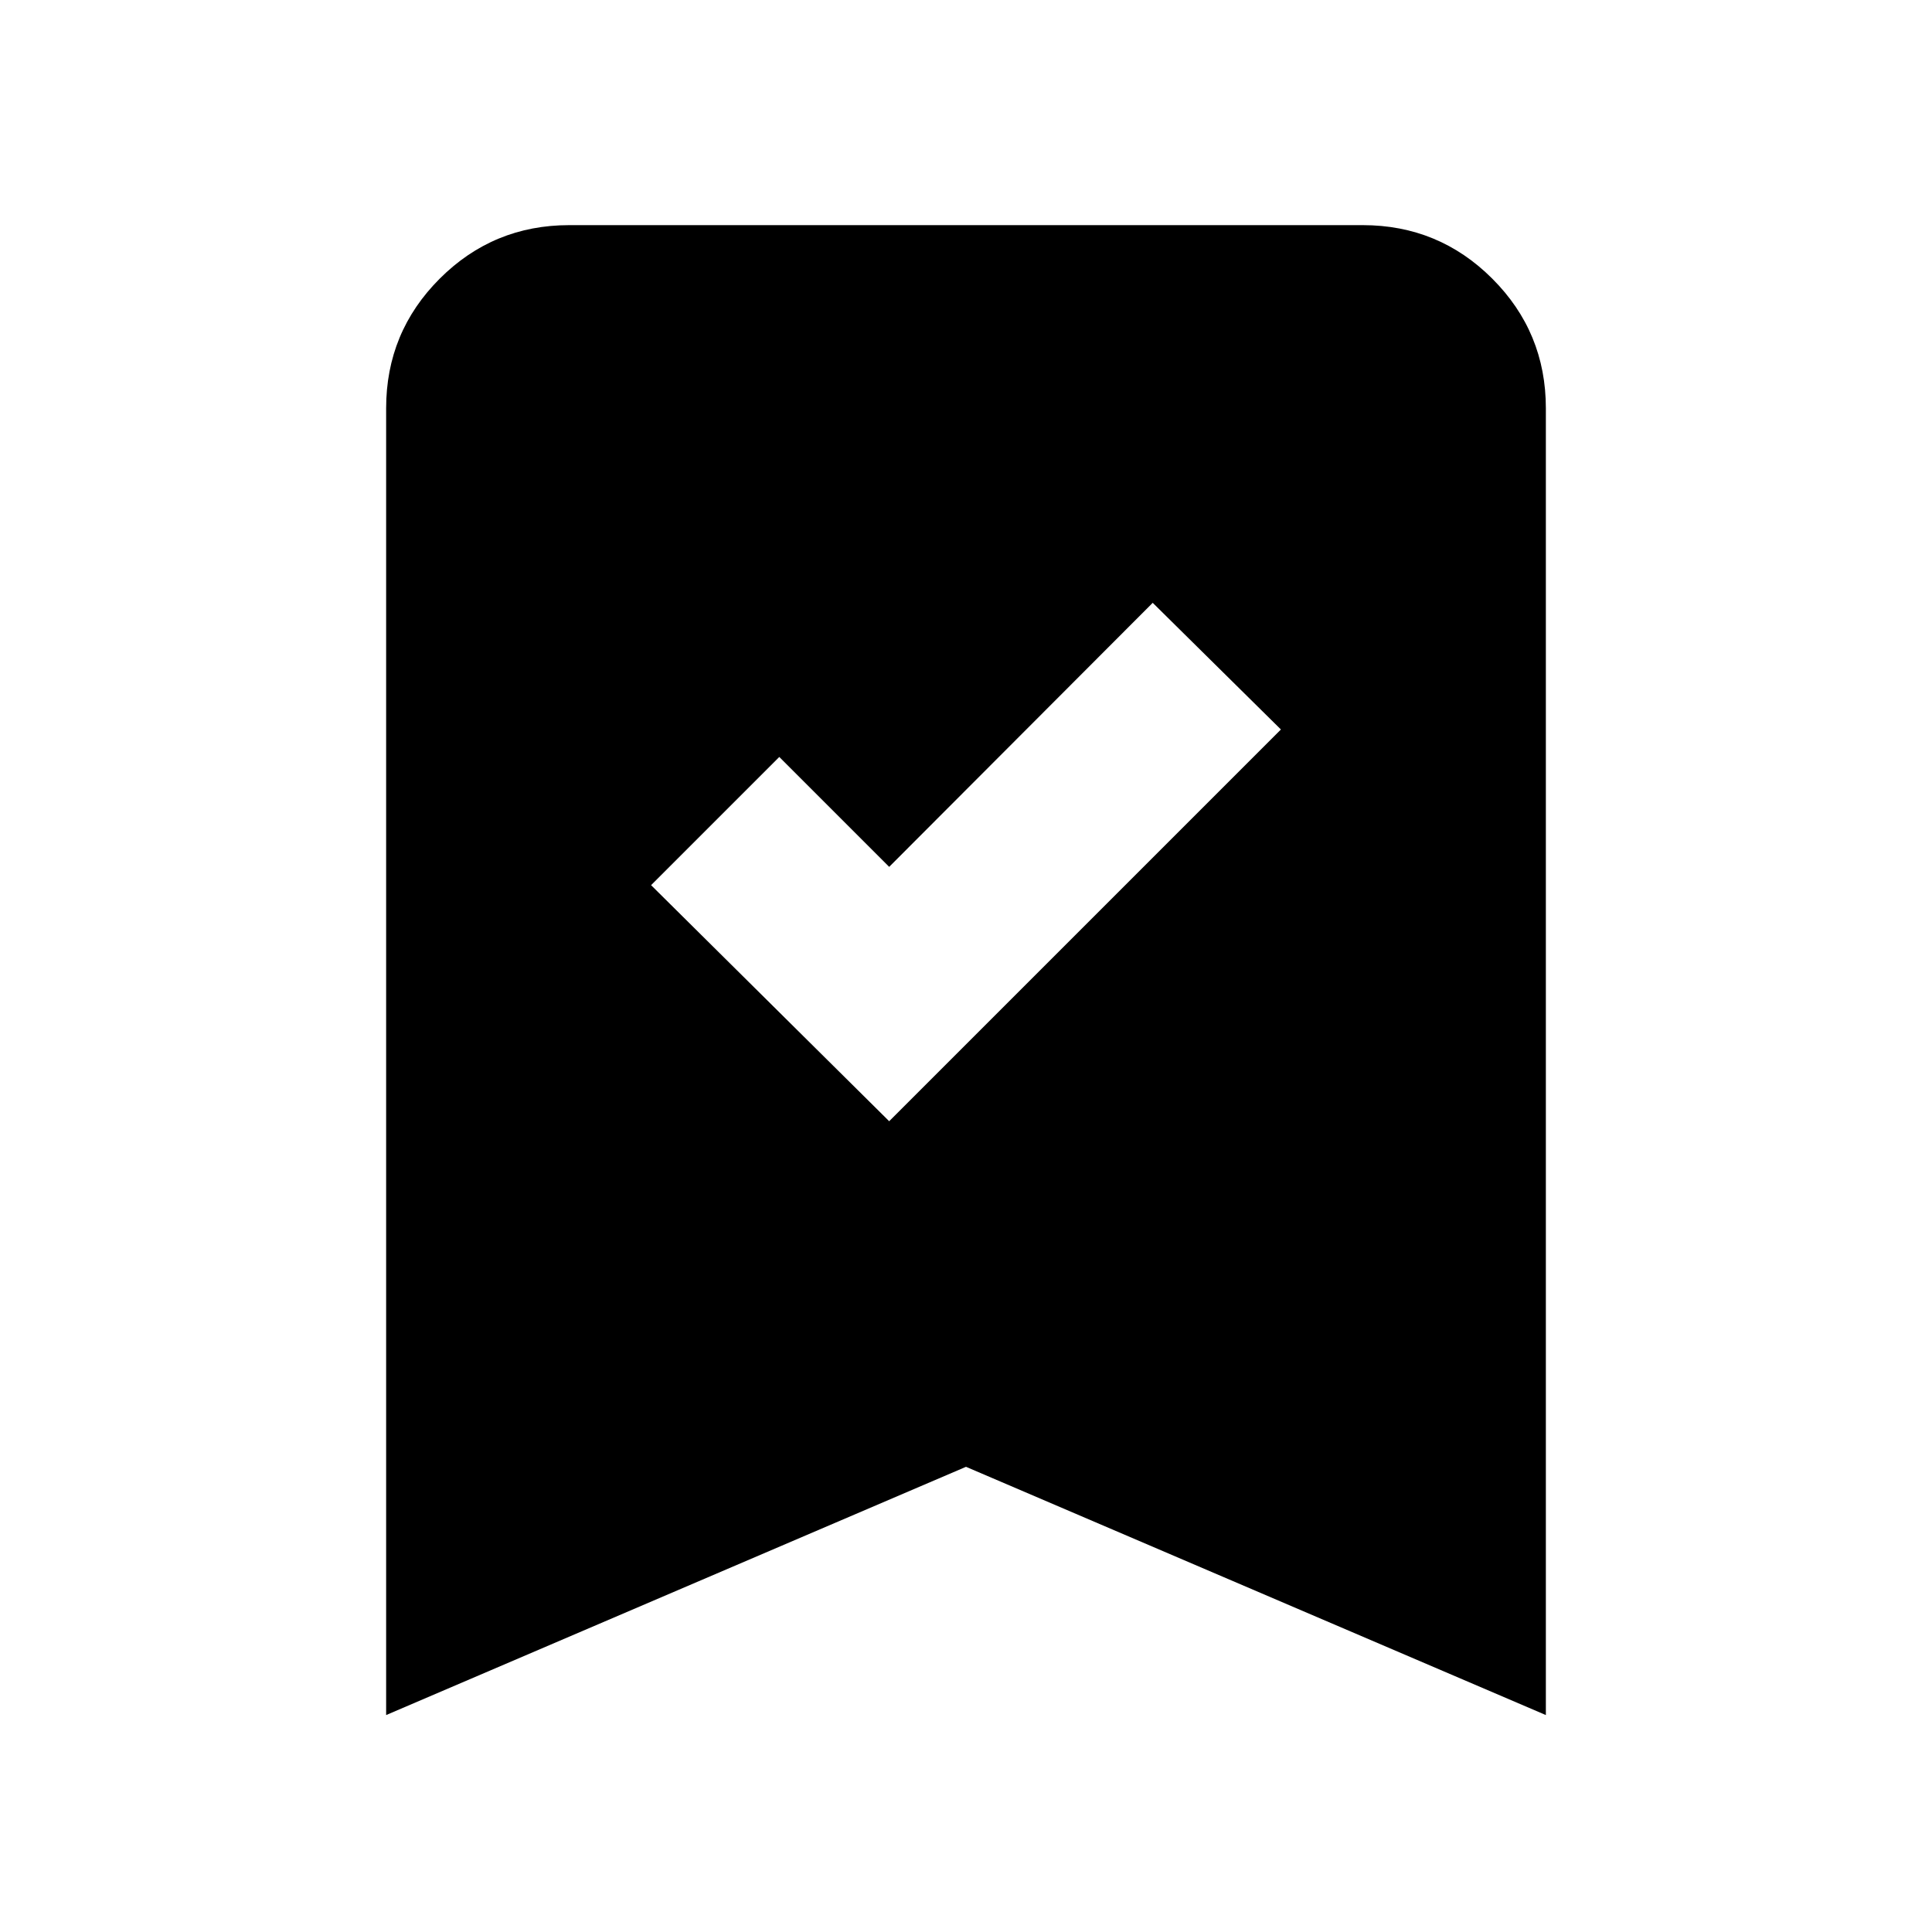 <svg xmlns="http://www.w3.org/2000/svg" height="24" viewBox="0 -960 960 960" width="24"><path d="m441.83-402.87 194.65-194.65-63.7-62.94-130.95 131.2-54.61-54.61-63.7 63.7 118.31 117.3ZM191.87-107.8v-649.33q0-37.78 26.61-64.39t64.39-26.61h394.26q37.78 0 64.39 26.61t26.61 64.39v649.33L480-231.15 191.87-107.8Z"/></svg>